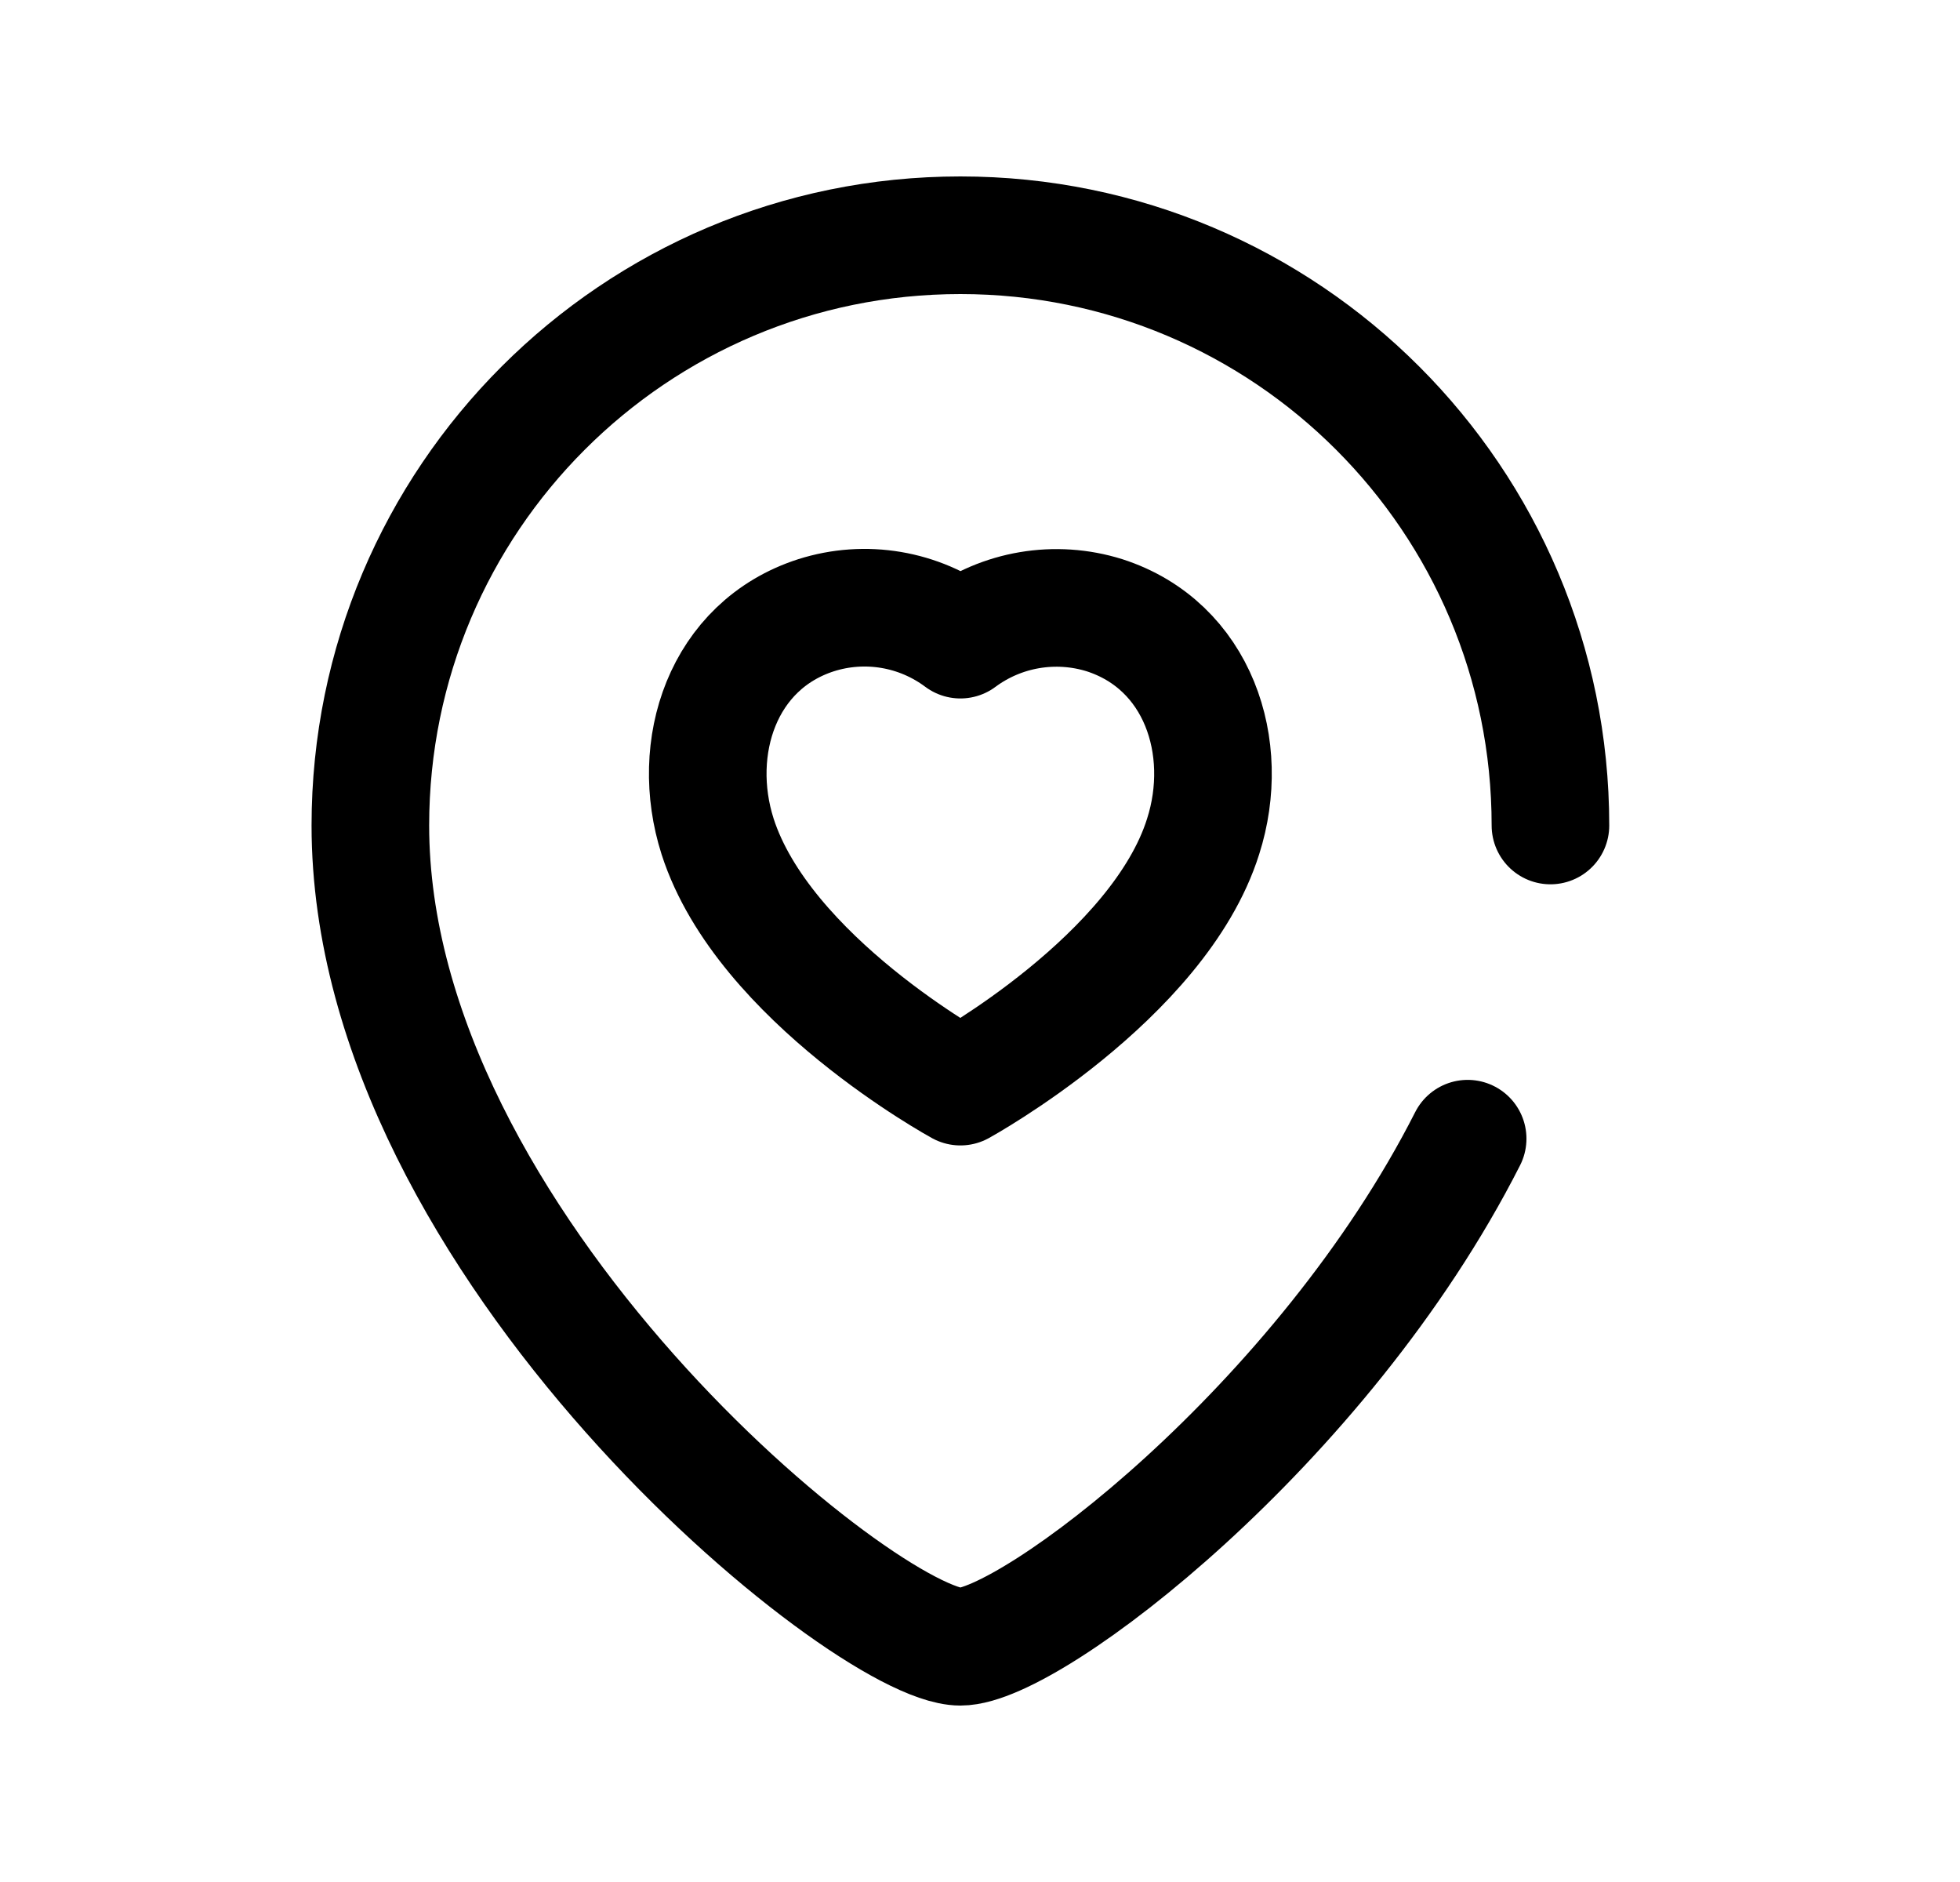 <svg width="25" height="24" viewBox="0 0 25 24" fill="none" xmlns="http://www.w3.org/2000/svg">
<path fill-rule="evenodd" clip-rule="evenodd" d="M9.153 10.667C8.79 9.53 9.215 8.231 10.408 7.846C11.036 7.646 11.722 7.762 12.25 8.157C12.778 7.765 13.462 7.65 14.089 7.846C15.282 8.231 15.71 9.53 15.346 10.667C14.78 12.468 12.25 13.857 12.25 13.857C12.25 13.857 9.739 12.489 9.153 10.667Z" stroke="black" stroke-width="1.5" stroke-linecap="round" stroke-linejoin="round"/>
<path d="M19.776 10.527C19.776 6.369 16.407 3 12.25 3C8.094 3 4.724 6.369 4.724 10.527C4.724 15.882 11.046 21 12.25 21C13.145 21 16.868 18.172 18.72 14.521" stroke="black" stroke-width="1.5" stroke-linecap="round" stroke-linejoin="round"/>
</svg>